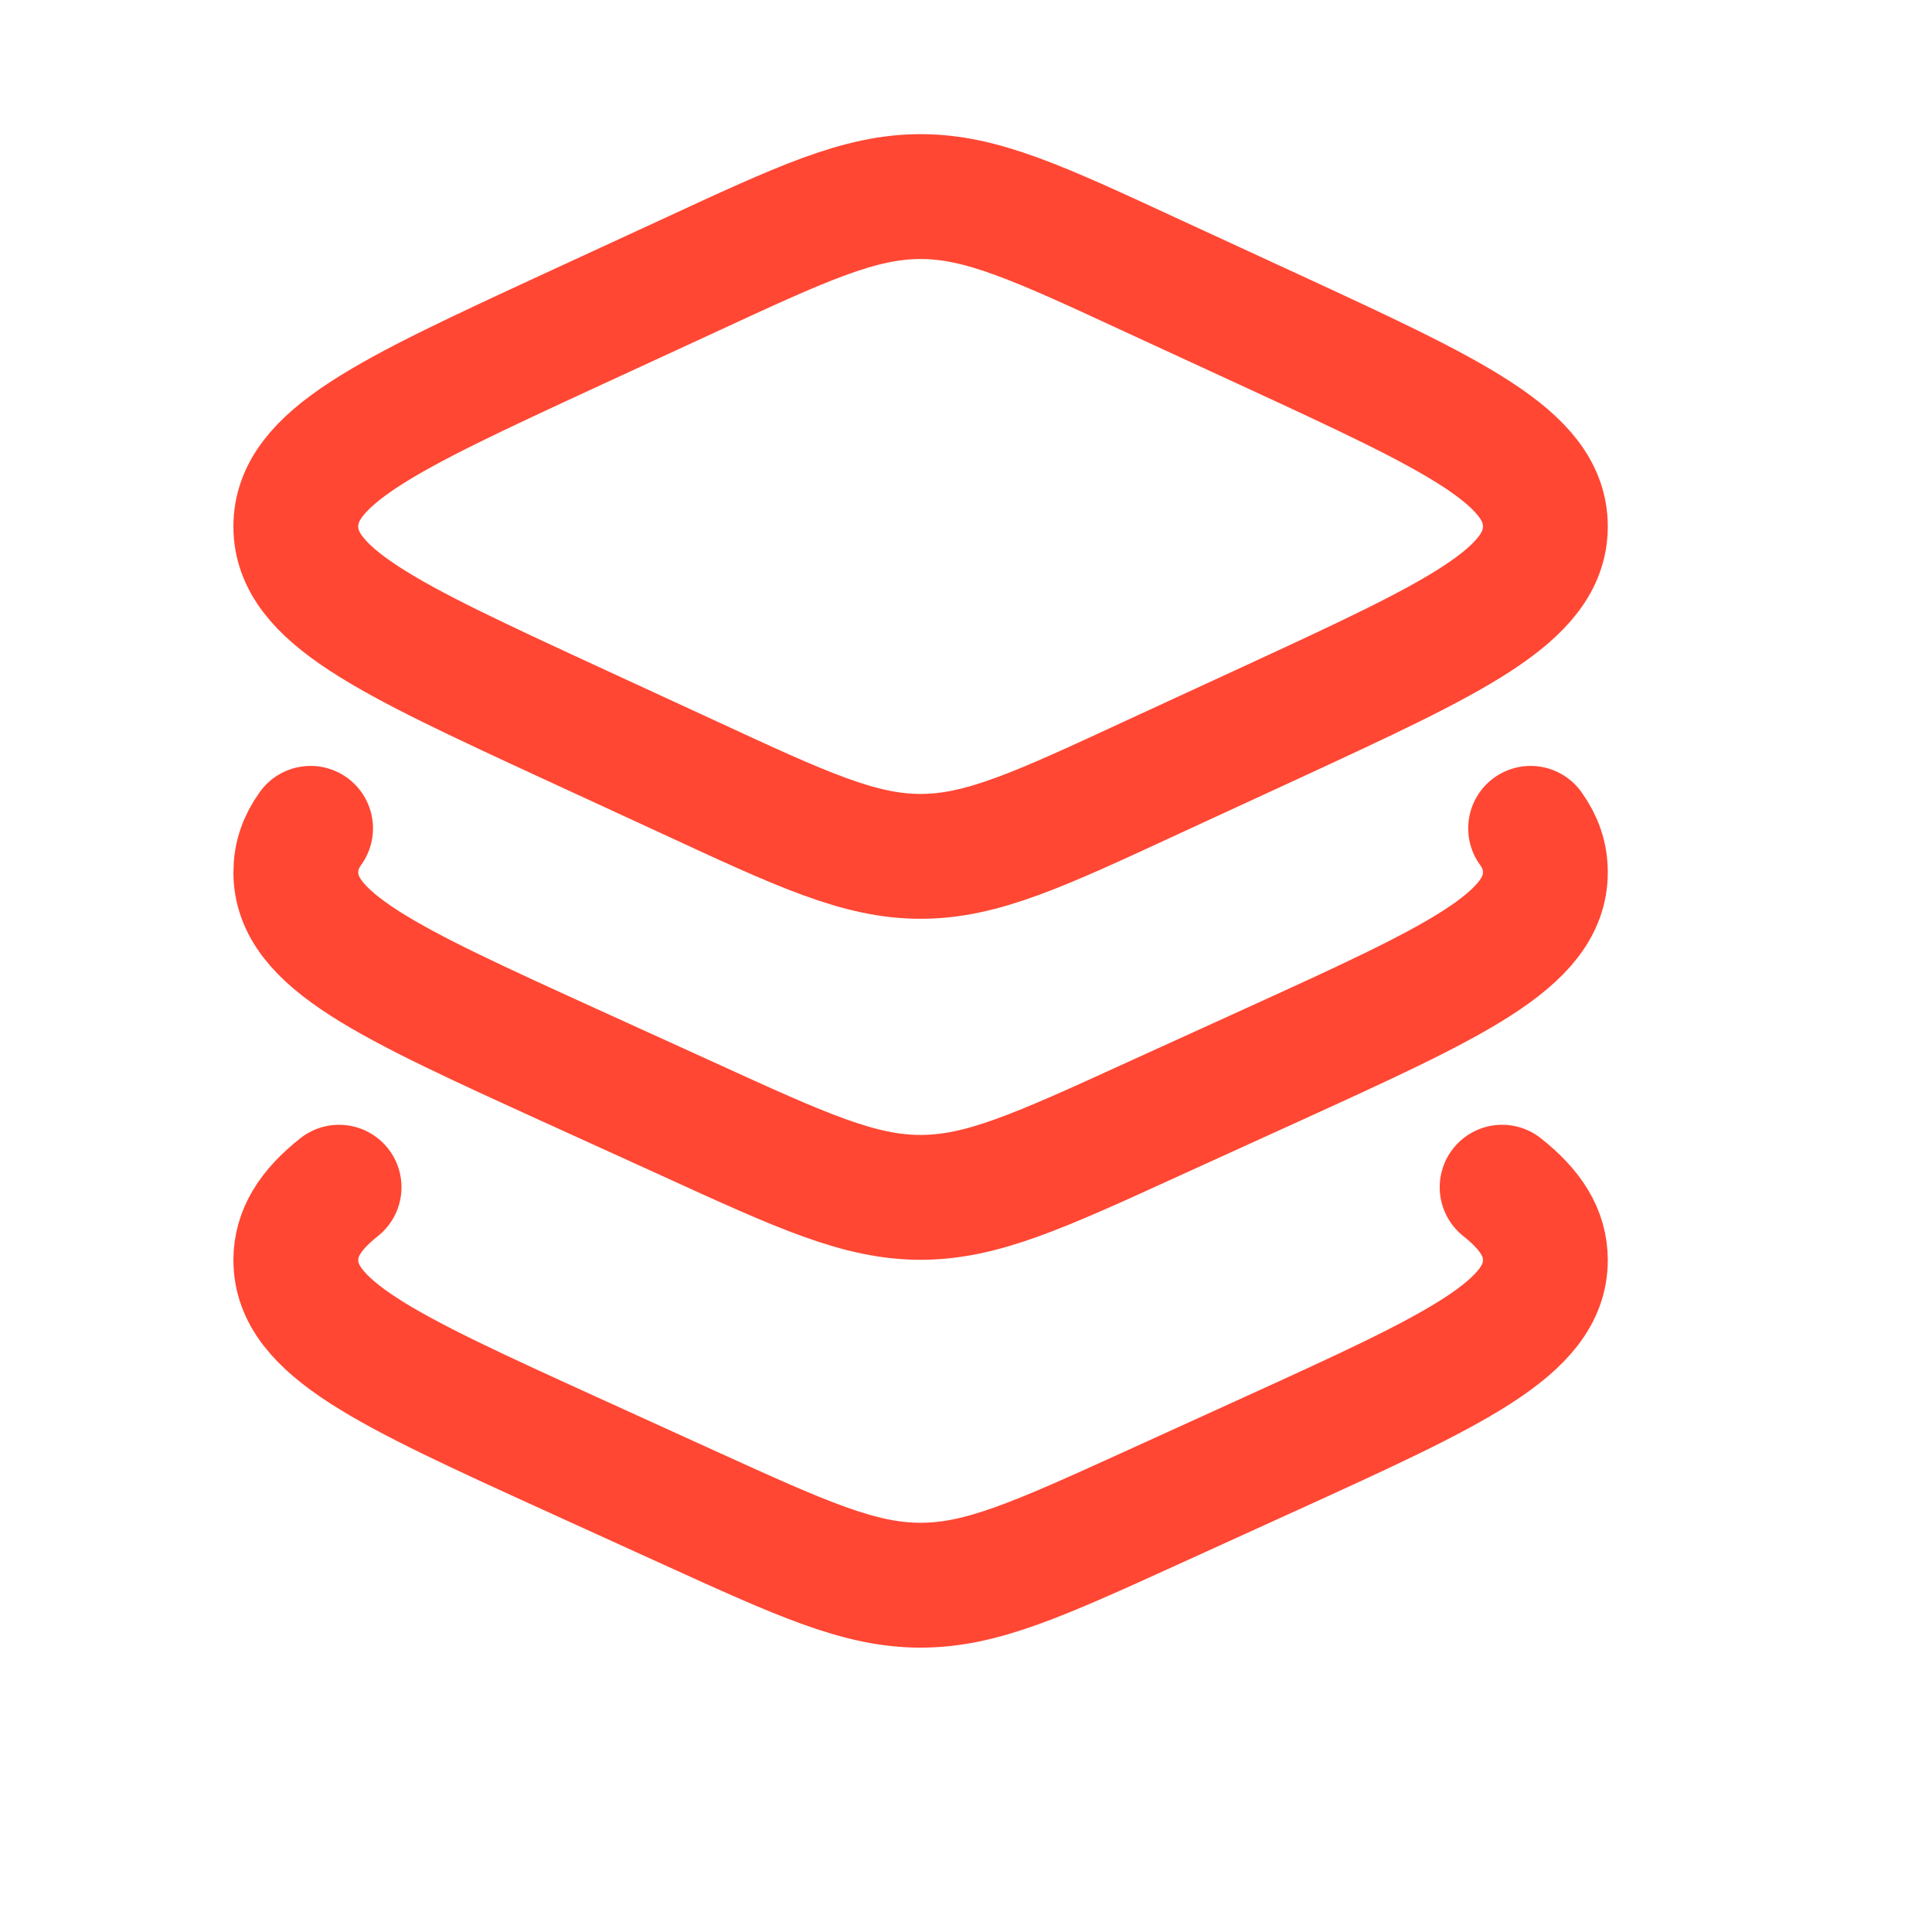 <svg width="8" height="8" viewBox="0 0 8 8" fill="none" xmlns="http://www.w3.org/2000/svg">
<g clip-path="url(#clip0_1248_10353)">
<path d="M2.847 1.144L2.357 1.37C1.602 1.719 1.225 1.894 1.225 2.18C1.225 2.466 1.602 2.641 2.357 2.99L2.847 3.216C3.322 3.436 3.559 3.546 3.812 3.546C4.065 3.546 4.302 3.436 4.777 3.216L5.267 2.99C6.022 2.641 6.399 2.466 6.399 2.18C6.399 1.894 6.022 1.719 5.267 1.37L4.777 1.144C4.302 0.924 4.065 0.814 3.812 0.814C3.559 0.814 3.322 0.924 2.847 1.144Z" stroke="#FF4733" stroke-width="0.517" stroke-linecap="round" stroke-linejoin="round"/>
<path d="M6.338 3.43C6.379 3.487 6.399 3.546 6.399 3.612C6.399 3.894 6.022 4.066 5.267 4.41L4.777 4.633C4.302 4.85 4.065 4.958 3.812 4.958C3.559 4.958 3.322 4.85 2.847 4.633L2.357 4.41C1.602 4.066 1.225 3.894 1.225 3.612C1.225 3.546 1.245 3.487 1.286 3.43" stroke="#FF4733" stroke-width="0.517" stroke-linecap="round" stroke-linejoin="round"/>
<path d="M6.22 4.916C6.34 5.011 6.399 5.106 6.399 5.218C6.399 5.5 6.022 5.673 5.267 6.017L4.777 6.24C4.302 6.456 4.065 6.564 3.812 6.564C3.559 6.564 3.322 6.456 2.847 6.24L2.357 6.017C1.602 5.673 1.225 5.5 1.225 5.218C1.225 5.106 1.284 5.011 1.404 4.916" stroke="#FF4733" stroke-width="0.517" stroke-linecap="round" stroke-linejoin="round"/>
</g>
<defs>
<clipPath id="clip0_1248_10353">
<rect width="6.9" height="6.9" fill="white" transform="translate(0.363 0.236)"/>
</clipPath>
</defs>
</svg>
